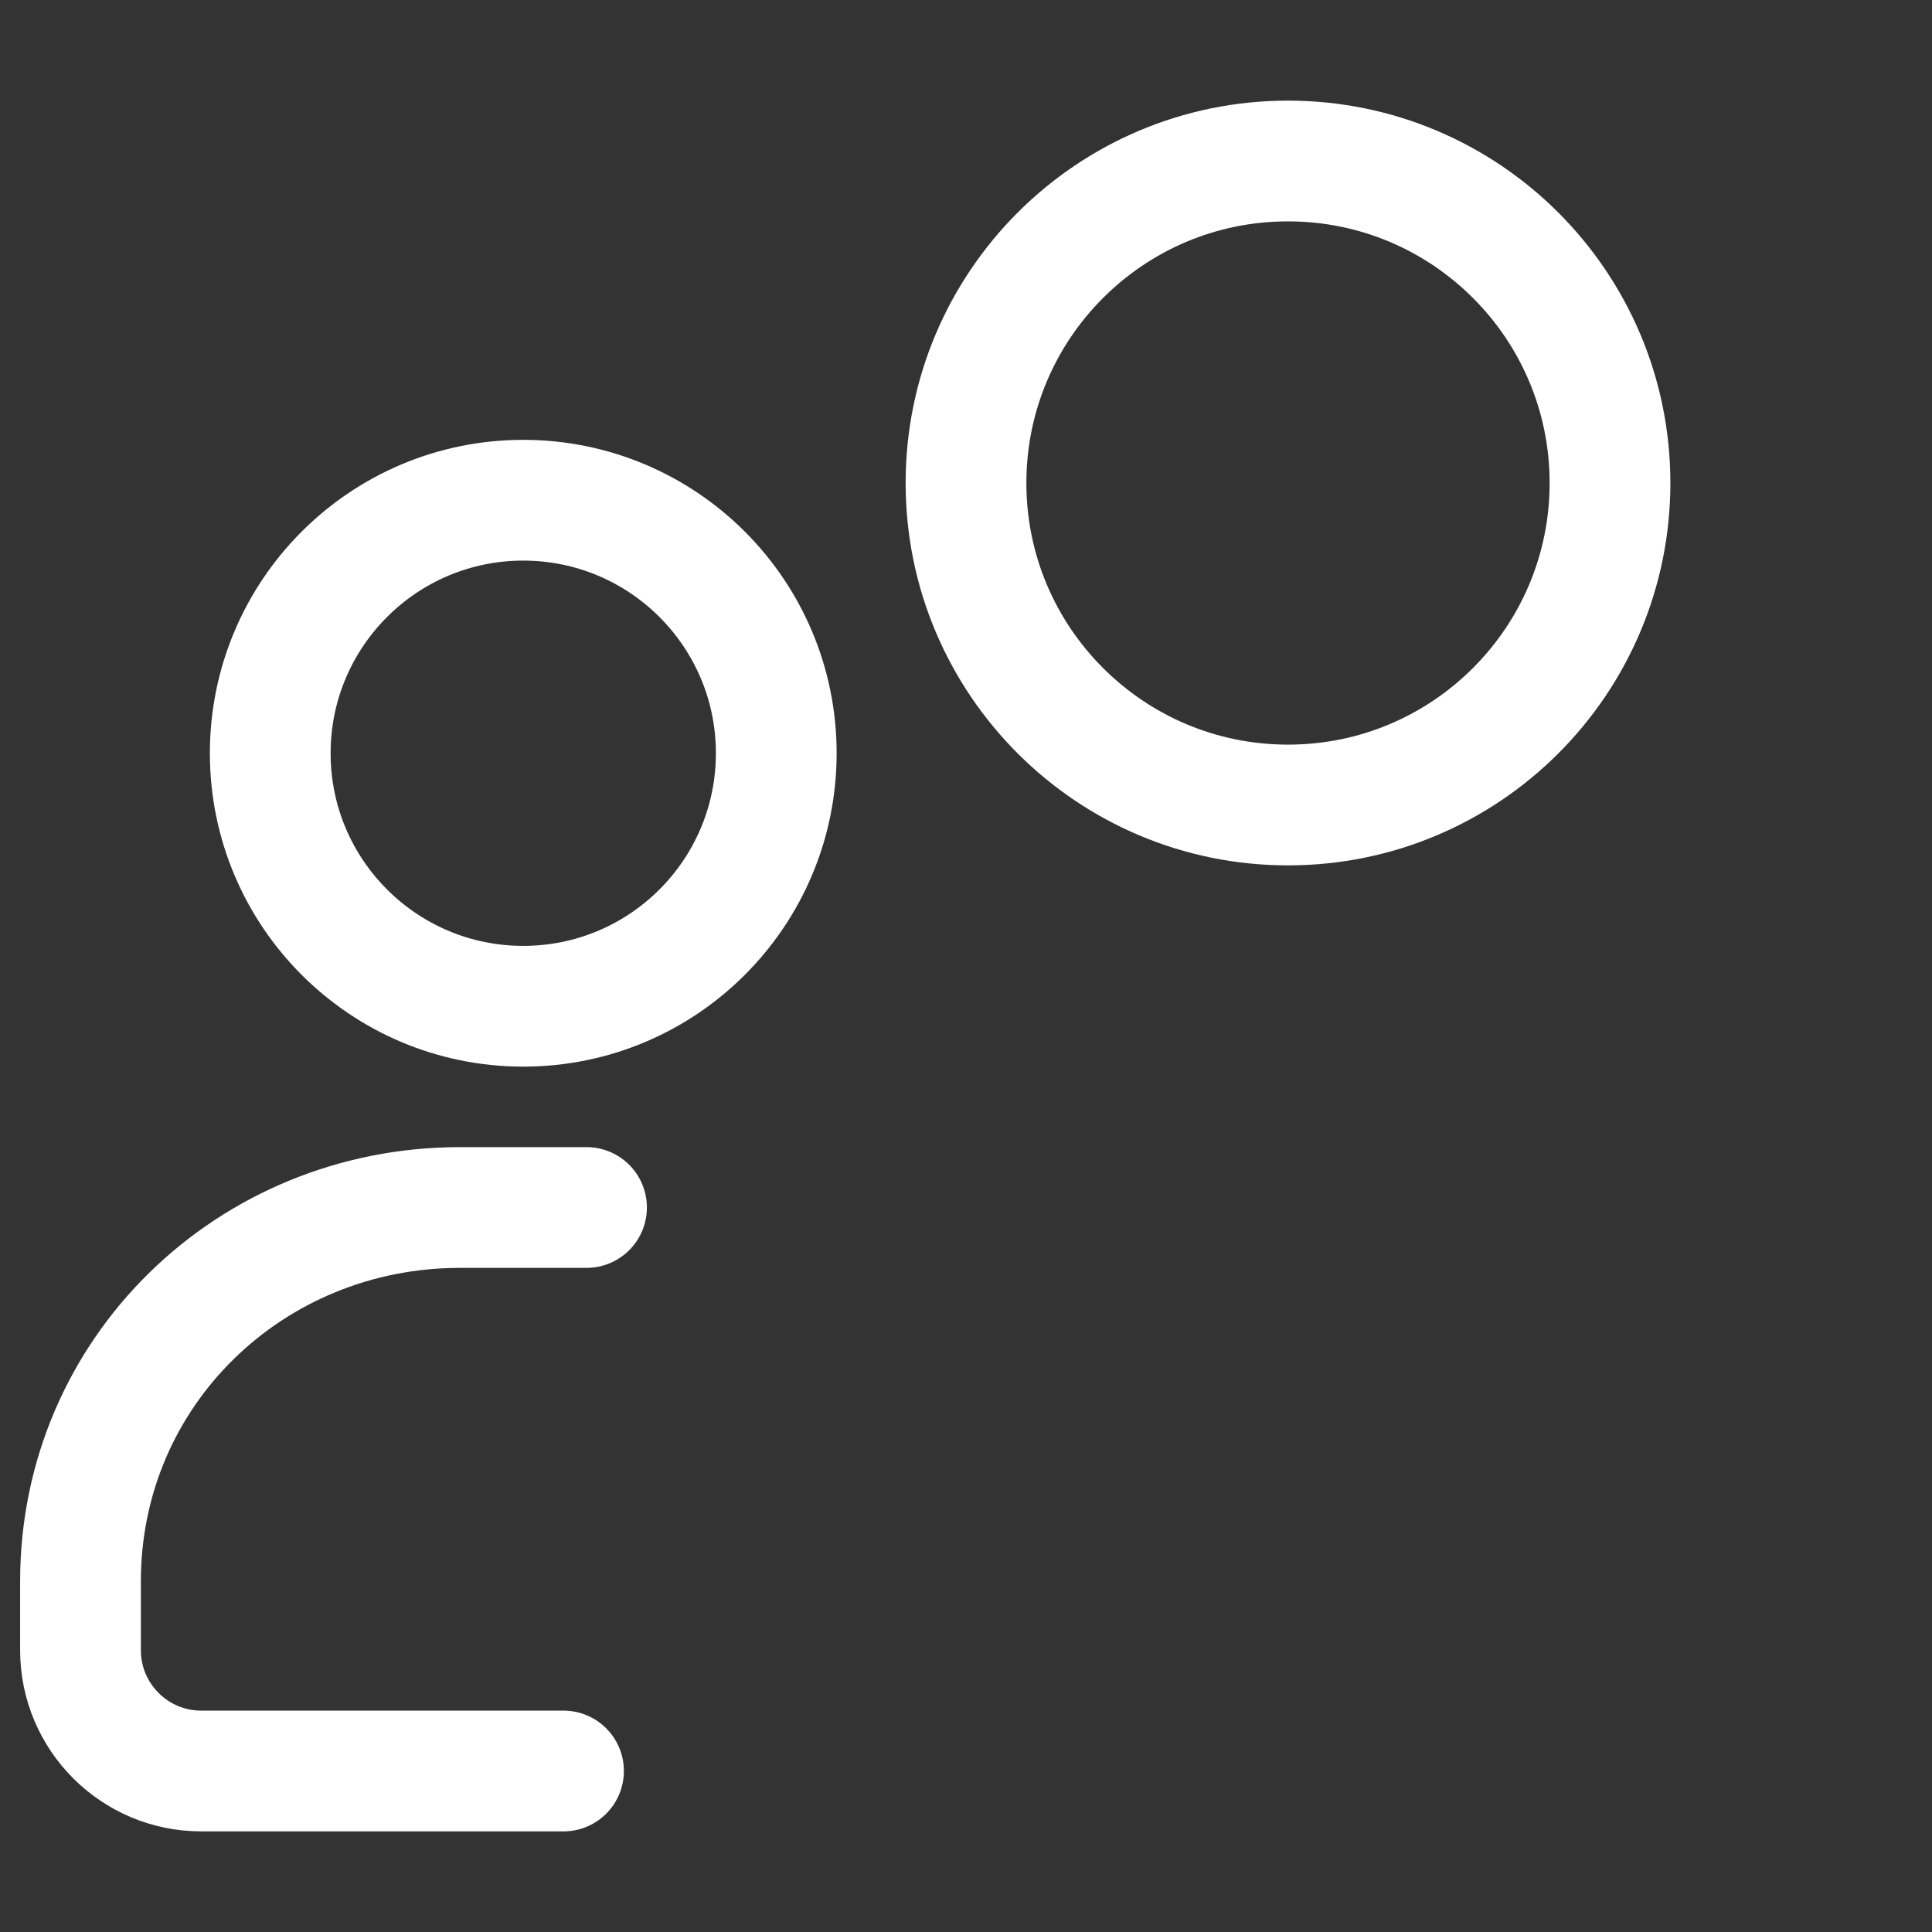 <svg width="24" height="24" viewBox="0 0 24 24" fill="none" xmlns="http://www.w3.org/2000/svg">
<rect x="0" y="0" width="24" height="24" fill="#333333" stroke="none"/>
<path d="M7.286 15H5.714C3.111 15 1 17.039 1 19.643V20.5C1 21.328 1.672 22 2.5 22H7M9.643 9.357C9.643 11.093 8.236 12.5 6.5 12.5C4.764 12.5 3.357 11.093 3.357 9.357C3.357 7.621 4.764 6.214 6.5 6.214C8.236 6.214 9.643 7.621 9.643 9.357Z" stroke="white" stroke-width="1.5" stroke-linecap="round"/>
<path d="M20 6C20 8.209 18.209 10 16 10C13.791 10 12 8.209 12 6C12 3.791 13.791 2 16 2C18.209 2 20 3.791 20 6Z" stroke="white" stroke-width="1.5"/>
</svg>
